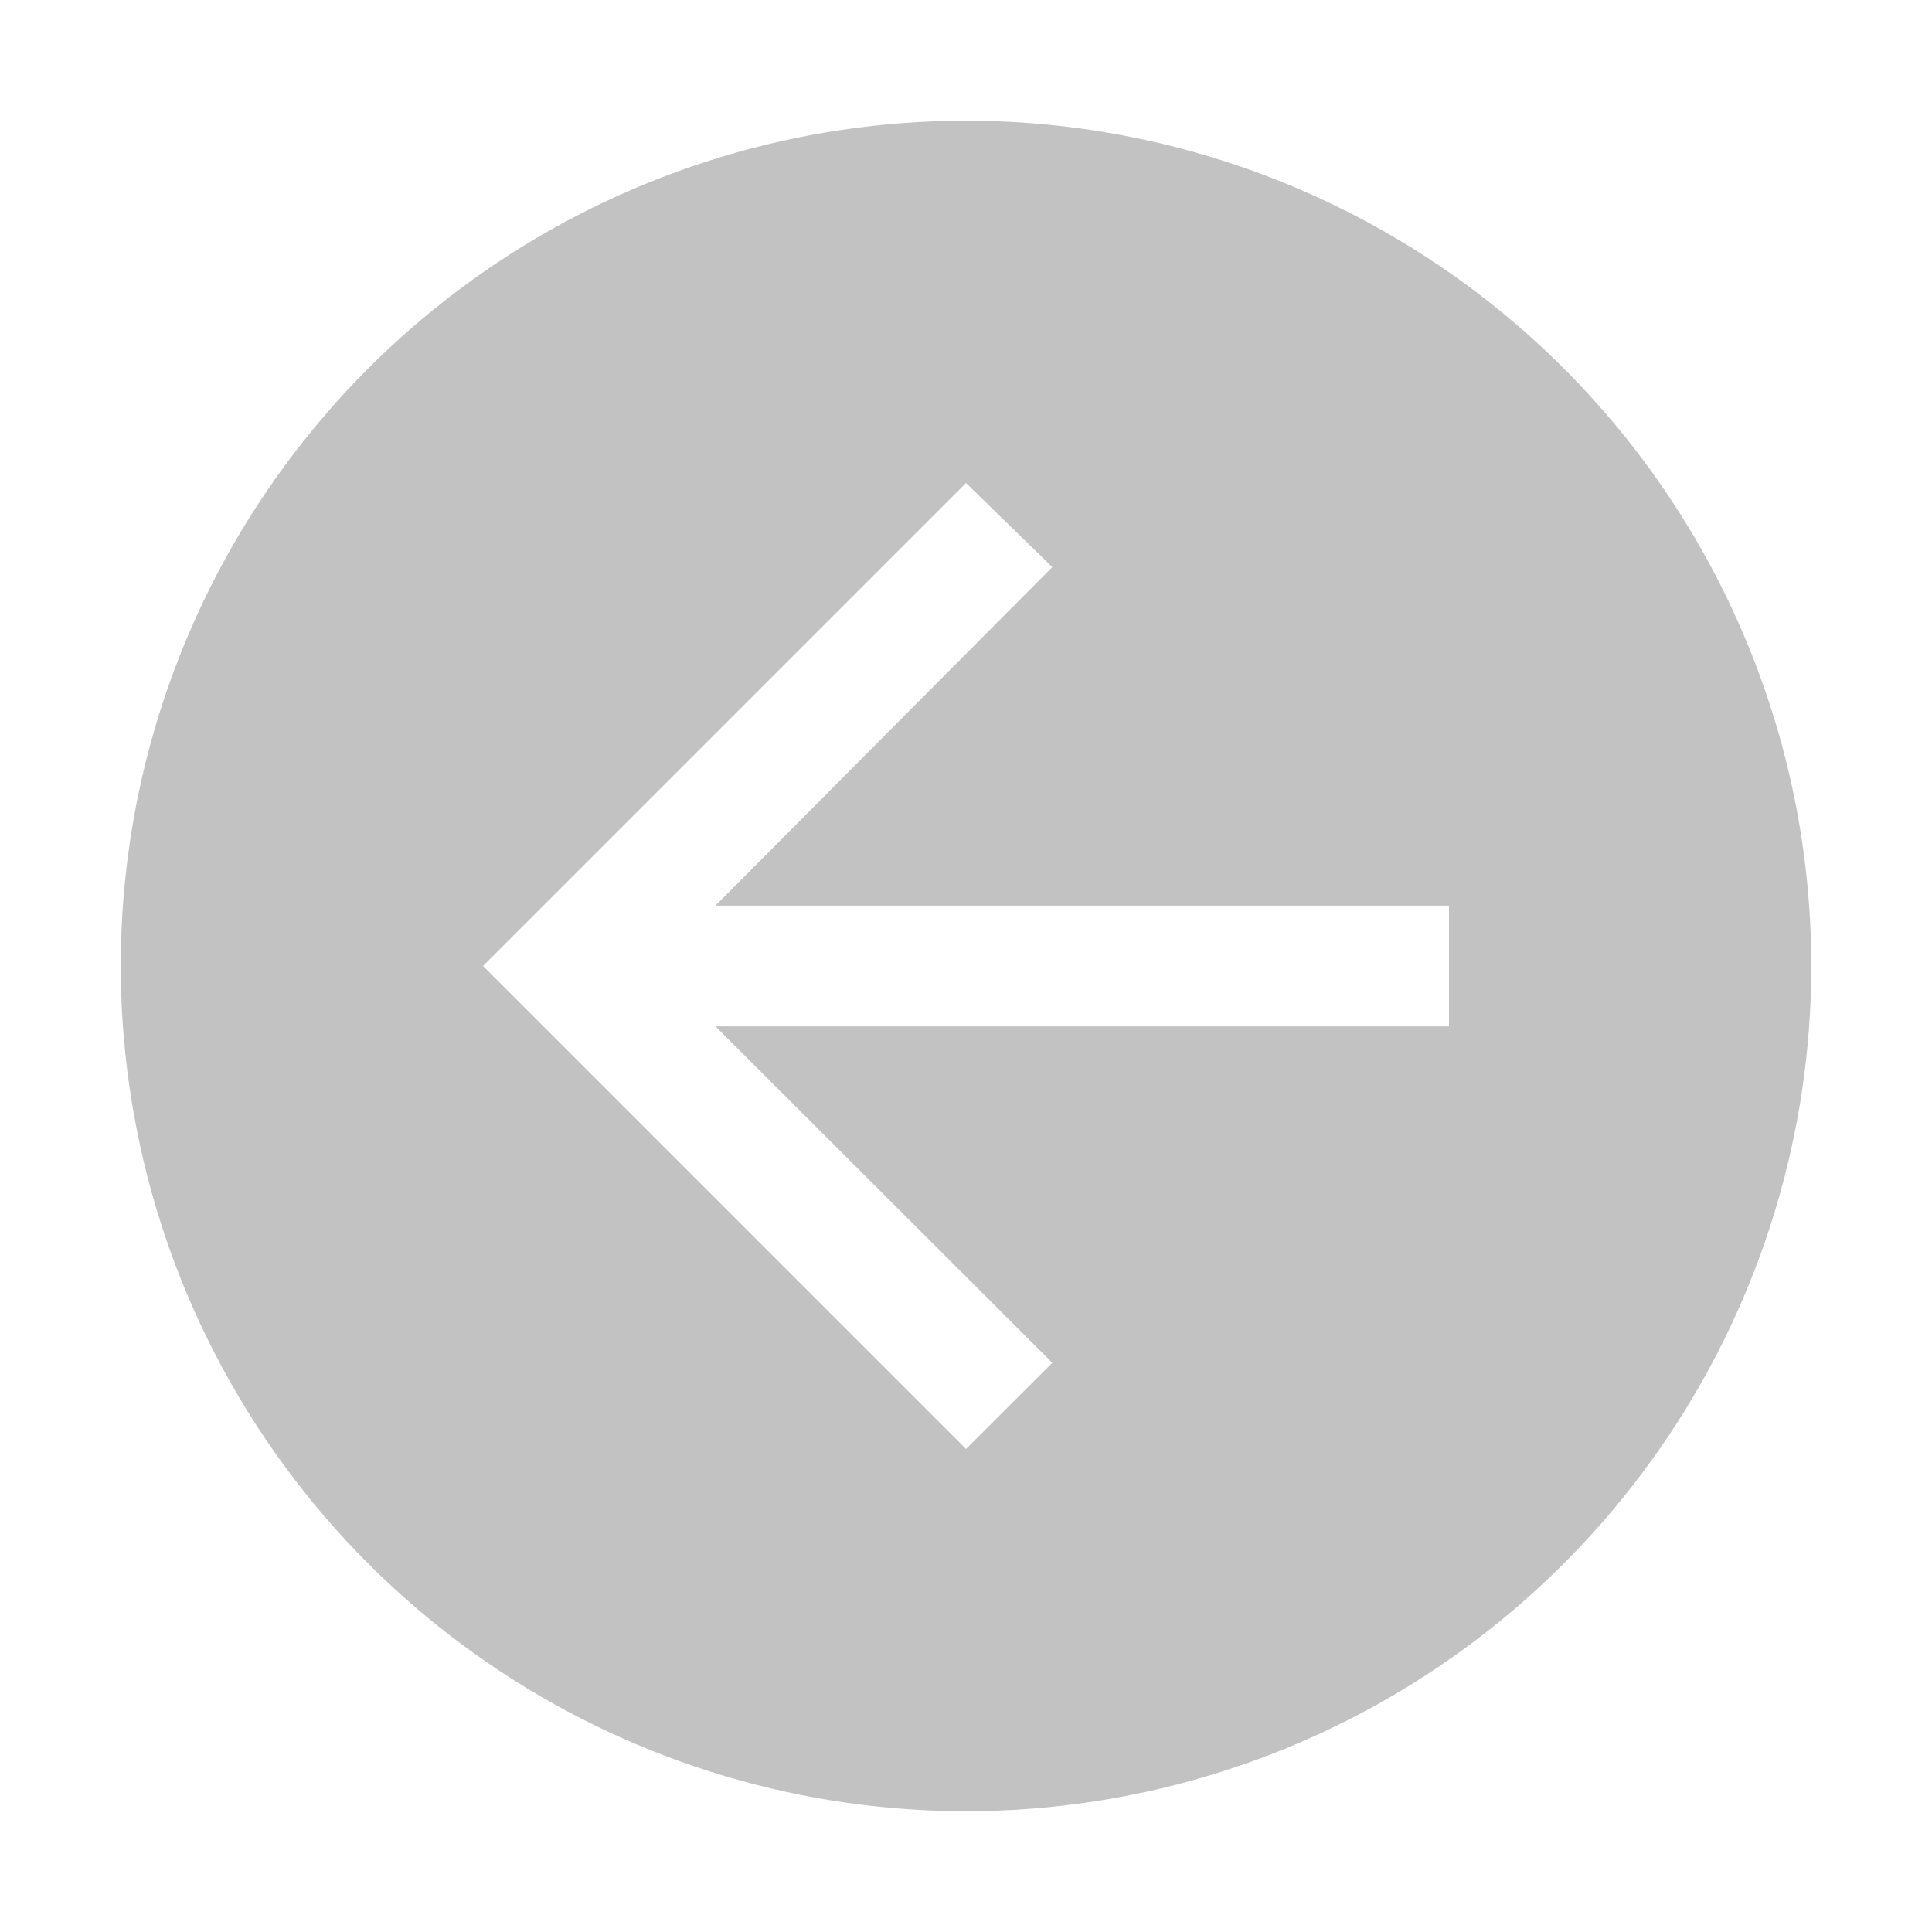 <svg width="25" height="25" viewBox="0 0 25 25" fill="none" xmlns="http://www.w3.org/2000/svg">
    <path
        d="M23.438 12.5C23.438 14.663 22.796 16.778 21.594 18.576C20.392 20.375 18.684 21.777 16.686 22.605C14.687 23.433 12.488 23.649 10.366 23.227C8.245 22.805 6.296 21.764 4.766 20.234C3.236 18.704 2.195 16.756 1.773 14.634C1.351 12.512 1.567 10.313 2.395 8.314C3.223 6.316 4.625 4.608 6.423 3.406C8.222 2.204 10.337 1.562 12.5 1.562C15.401 1.562 18.183 2.715 20.234 4.766C22.285 6.817 23.438 9.599 23.438 12.5ZM18.75 11.719H9.258L13.617 7.338L12.5 6.25L6.25 12.5L12.5 18.75L13.617 17.635L9.258 13.281H18.75V11.719Z"
        fill="#333" fill-opacity="0.3" />
</svg>
    
